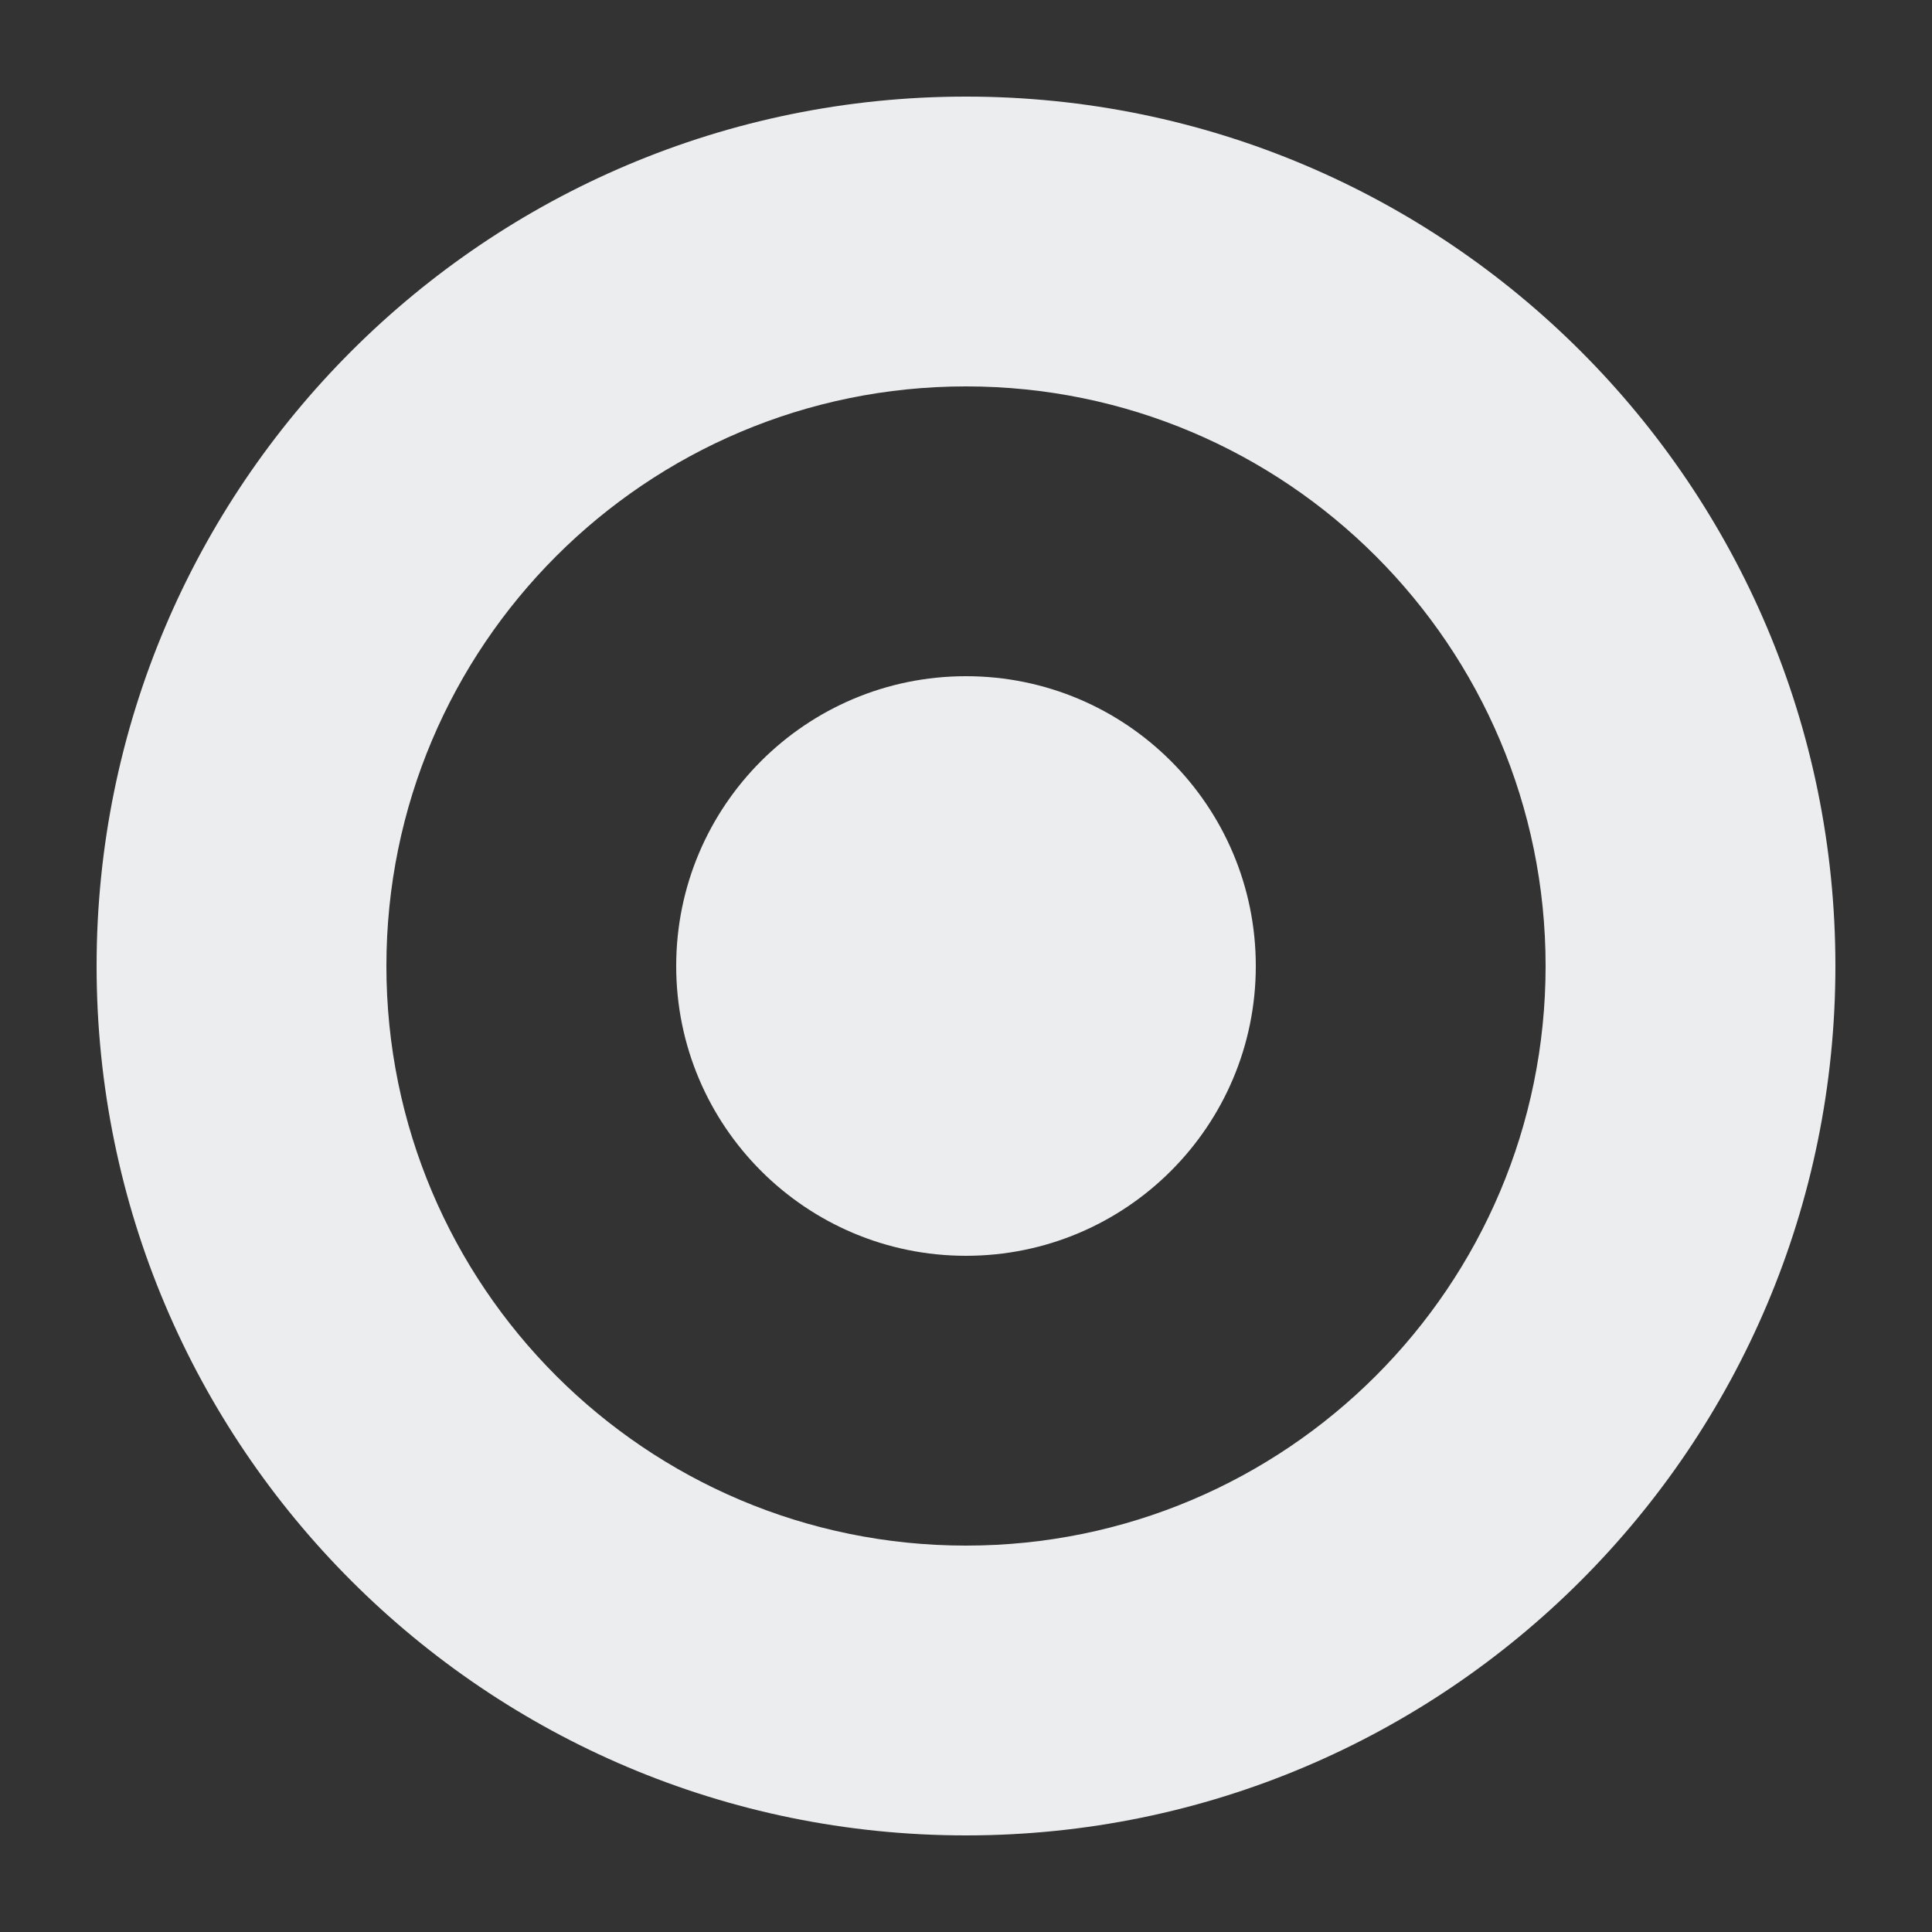 <?xml version="1.0" encoding="UTF-8"?>
<svg xmlns="http://www.w3.org/2000/svg" viewBox="0 0 400 400">
  <rect x="0" y="0" width="400" height="400" fill="#333333" stroke="none"/>
  <defs>
    <style>.cls-1{fill:#ecedee;}</style>
  </defs>
  <g>
    <path class="cls-1" d="M200 20c99.41 0 180 80.59 180 180s-80.59 180-180 180S20 299.41 20 200 100.59 20 200 20zm0 60c-66.27 0-120 53.73-120 120s53.73 120 120 120 120-53.73 120-120-53.73-120-120-120zm0 60c33.14 0 60 26.86 60 60s-26.86 60-60 60-60-26.86-60-60 26.86-60 60-60z"/>
  </g>
</svg>
